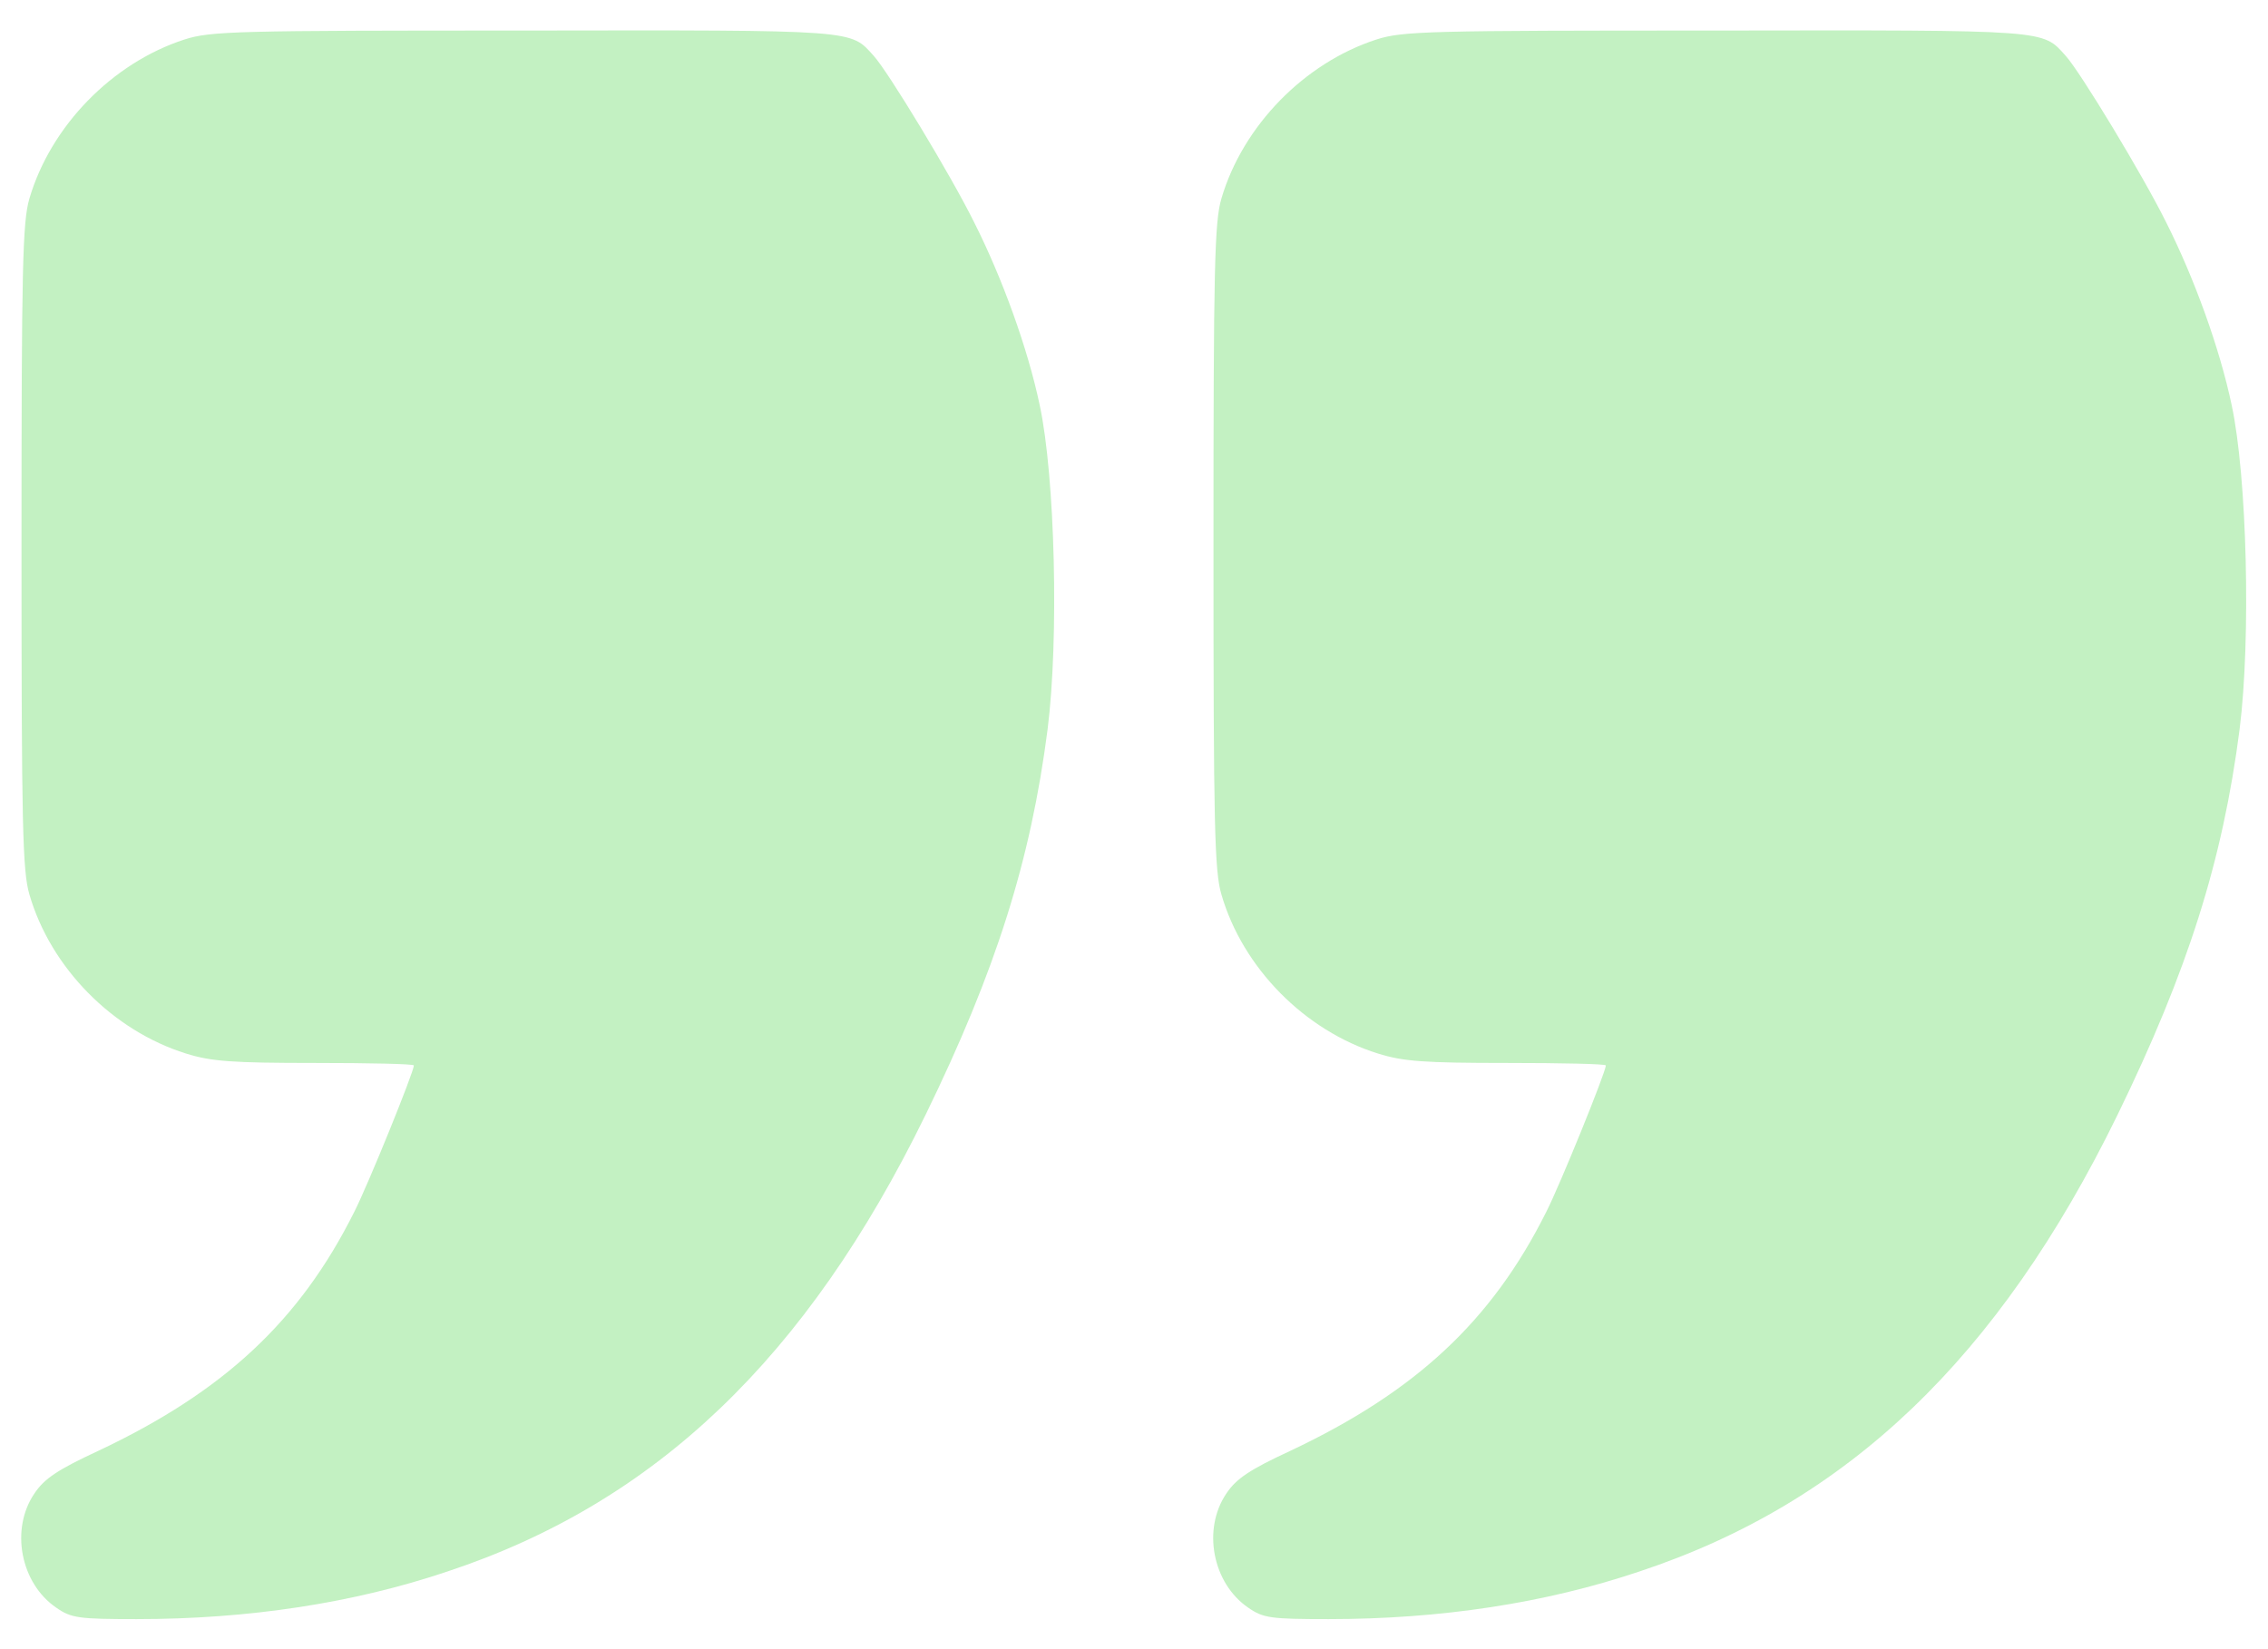 <svg width="66" height="48" viewBox="0 0 66 48" fill="none" xmlns="http://www.w3.org/2000/svg">
<path d="M5.367 1.15C3.271 1.829 1.479 3.664 0.857 5.775C0.655 6.454 0.626 7.798 0.626 15.906C0.626 24.015 0.655 25.359 0.857 26.038C1.479 28.177 3.285 29.998 5.41 30.663C6.147 30.894 6.754 30.938 9.168 30.938C10.743 30.938 12.044 30.966 12.044 31.01C12.044 31.198 10.714 34.478 10.309 35.273C8.72 38.453 6.508 40.505 2.866 42.225C1.681 42.775 1.291 43.035 1.002 43.468C0.293 44.509 0.597 46.084 1.638 46.793C2.071 47.096 2.288 47.125 3.979 47.125C7.231 47.125 10.281 46.663 13.027 45.737C19.083 43.728 23.476 39.523 26.931 32.455C28.983 28.249 29.995 25.041 30.486 21.225C30.819 18.58 30.703 13.868 30.255 11.787C29.908 10.139 29.171 8.102 28.347 6.468C27.668 5.095 25.847 2.089 25.427 1.627C24.734 0.861 25.023 0.875 15.267 0.889C6.87 0.889 6.133 0.904 5.367 1.15Z" fill="#C3F1C2"/>
<path d="M40.054 1.15C37.958 1.829 36.166 3.664 35.545 5.775C35.342 6.454 35.313 7.798 35.313 15.906C35.313 24.015 35.342 25.359 35.545 26.038C36.166 28.177 37.973 29.998 40.097 30.663C40.834 30.894 41.441 30.938 43.855 30.938C45.431 30.938 46.731 30.966 46.731 31.01C46.731 31.198 45.402 34.478 44.997 35.273C43.407 38.453 41.196 40.505 37.554 42.225C36.368 42.775 35.978 43.035 35.689 43.468C34.981 44.509 35.285 46.084 36.325 46.793C36.759 47.096 36.975 47.125 38.666 47.125C41.919 47.125 44.968 46.663 47.714 45.737C53.77 43.728 58.164 39.523 61.618 32.455C63.67 28.249 64.682 25.041 65.174 21.225C65.506 18.58 65.39 13.868 64.942 11.787C64.595 10.139 63.858 8.102 63.035 6.468C62.355 5.095 60.534 2.089 60.115 1.627C59.421 0.861 59.71 0.875 49.954 0.889C41.557 0.889 40.82 0.904 40.054 1.15Z" fill="#C3F1C2"/>
</svg>
